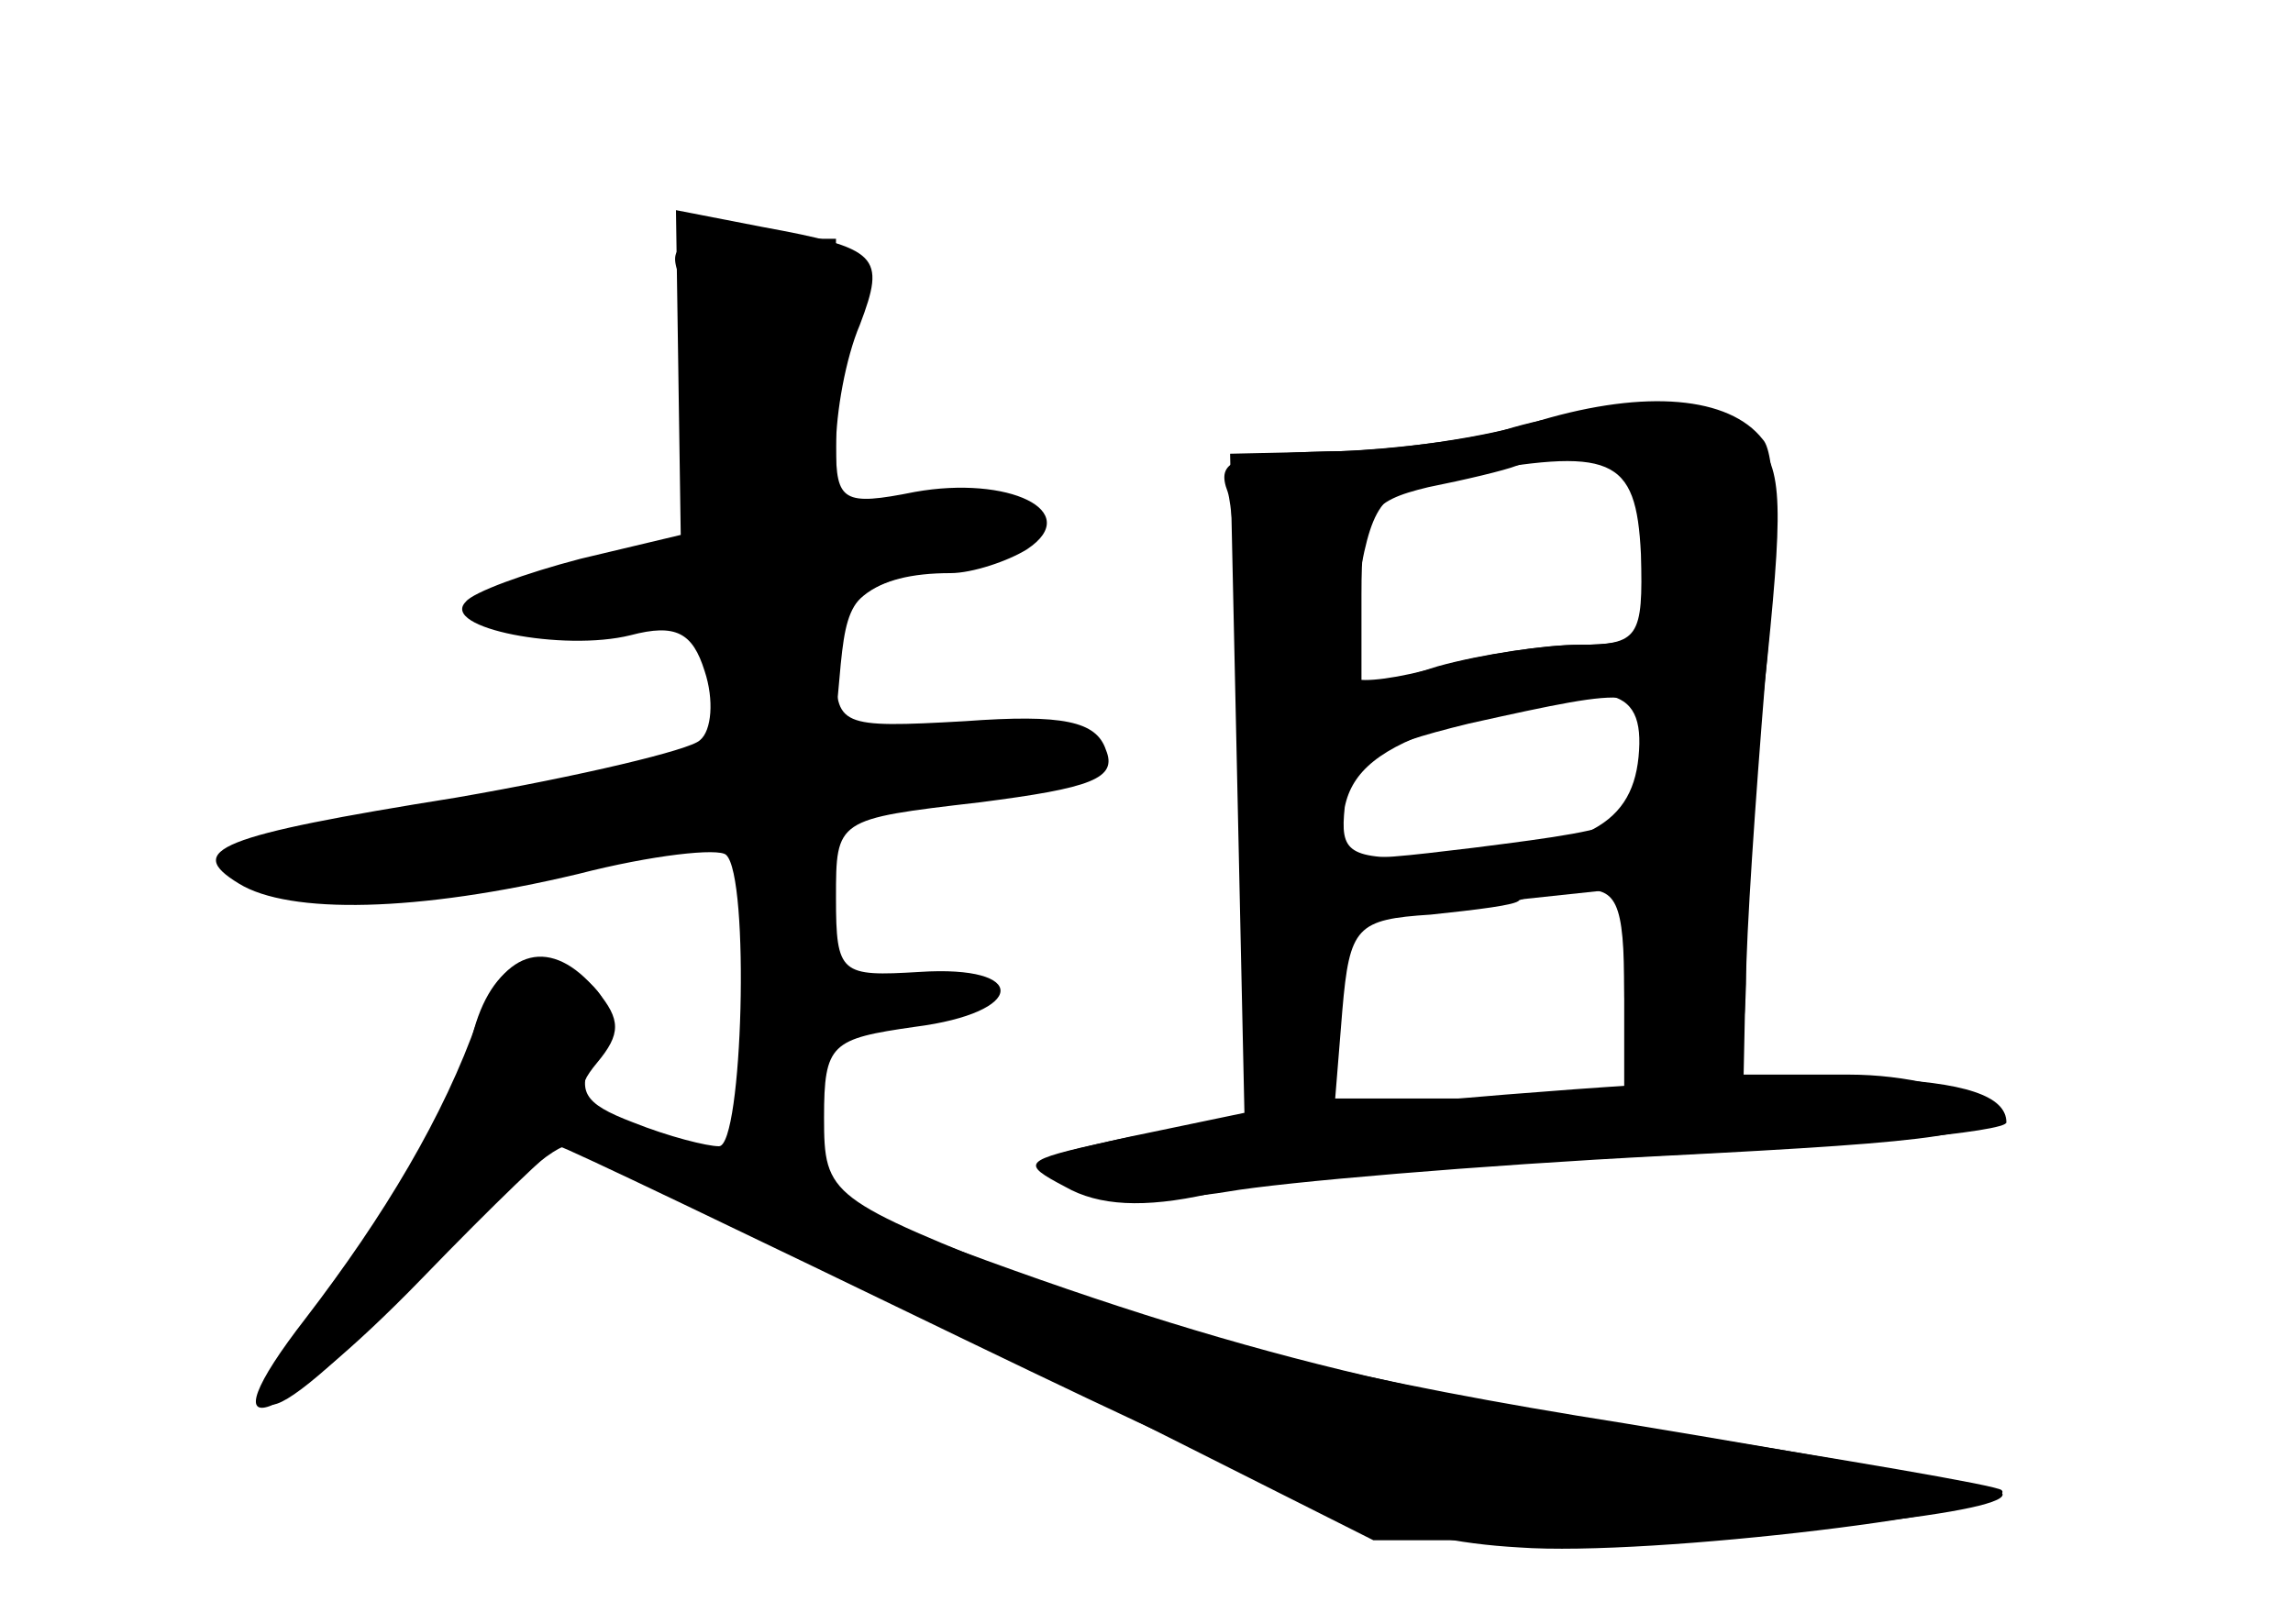 <?xml version="1.0" standalone="no"?>
<!DOCTYPE svg PUBLIC "-//W3C//DTD SVG 20010904//EN"
 "http://www.w3.org/TR/2001/REC-SVG-20010904/DTD/svg10.dtd">
<svg version="1.0" xmlns="http://www.w3.org/2000/svg"
 width="96pt" height="68pt" viewBox="0 0 96 68"
 preserveAspectRatio="xMidYMid meet">
<g transform="translate(0,68) scale(0.1,-0.1)" fill="#000000" stroke="none">
<g id="part-0" class="char-part">
  <path d="M284 524 l1 -68 -42 -10 c-23 -6 -45 -14 -48 -18 -11 -11 41 -21 69
-14 19 5 26 1 31 -15 4 -12 3 -25 -2 -29 -4 -4 -50 -15 -102 -24 -100 -16
-114 -22 -91 -36 21 -13 75 -12 142 4 31 8 59 11 62 8 10 -9 7 -122 -3 -122
-5 0 -21 4 -36 10 -21 8 -24 13 -16 29 8 14 7 22 -4 31 -21 18 -41 6 -48 -27
-3 -16 -26 -57 -51 -91 -57 -77 -40 -81 29 -7 28 30 56 55 62 55 7 0 85 -37
175 -83 l163 -82 85 0 c81 1 186 12 178 20 -2 2 -73 15 -158 29 -108 17 -182
35 -245 59 -88 35 -90 36 -90 69 0 31 3 33 38 38 47 6 48 26 2 23 -33 -2 -35
-1 -35 31 0 33 0 33 60 40 47 6 58 10 53 22 -4 12 -18 15 -59 12 -53 -3 -54
-2 -54 23 0 27 15 39 48 39 9 0 24 5 32 10 24 16 -8 31 -47 24 -30 -6 -33 -4
-33 19 0 14 4 37 10 51 11 29 8 32 -41 41 l-36 7 1 -68z"/>
  <path d="M630 500 c-14 -4 -45 -8 -70 -9 l-45 -1 3 -138 3 -138 -48 -10 c-45
-10 -46 -11 -24 -21 14 -6 41 -6 65 -2 23 4 105 11 183 15 118 6 141 9 132 21
-7 7 -31 13 -55 13 l-44 0 1 48 c0 26 4 83 9 127 7 69 6 82 -8 93 -17 13 -63
14 -102 2z m57 -52 c1 -35 -1 -38 -26 -38 -14 0 -40 -4 -58 -9 -17 -5 -33 -7
-36 -5 -2 2 -1 21 2 42 6 33 10 38 41 43 65 12 75 8 77 -33z m-1 -85 c-3 -30
-25 -40 -88 -42 -34 -1 -37 2 -35 21 3 15 15 25 43 34 67 21 83 18 80 -13z
m-6 -99 l0 -44 -61 0 -60 0 3 37 c3 35 6 38 37 40 19 2 36 4 37 6 2 1 12 3 24
4 17 2 20 -4 20 -43z"/>
</g>
<g id="part-1" class="char-part">
  <path d="M285 563 c4 -10 10 -39 12 -65 l5 -47 -51 -7 c-65 -8 -66 -24 -1 -24
48 0 50 -1 50 -29 0 -32 0 -32 -122 -52 -43 -6 -78 -15 -78 -20 0 -19 65 -17
175 6 66 14 135 25 153 25 23 0 32 4 29 13 -3 8 -21 11 -56 9 l-52 -3 3 33 c3
30 7 33 46 41 51 10 46 27 -9 27 l-39 0 0 55 0 55 -36 0 c-31 0 -35 -3 -29
-17z"/>
</g>
<g id="part-2" class="char-part">
  <path d="M200 253 c-14 -40 -39 -82 -72 -125 -45 -58 -12 -46 49 17 29 30 55
55 57 55 2 0 79 -37 172 -82 143 -69 178 -83 230 -86 55 -4 211 15 202 24 -2
2 -67 13 -143 25 -130 19 -216 44 -355 99 -30 12 -66 26 -79 31 -19 8 -21 12
-11 24 10 12 10 18 0 30 -19 23 -39 18 -50 -12z"/>
</g>
<g id="part-3" class="char-part">
  <path d="M645 504 c-22 -7 -62 -13 -89 -13 -40 -1 -47 -4 -42 -17 3 -9 6 -72
6 -141 0 -113 2 -124 18 -121 12 2 18 14 20 41 4 42 6 43 75 50 l47 5 0 -39
c0 -35 3 -39 25 -39 22 0 25 4 26 38 0 20 4 78 8 127 5 53 5 95 -1 101 -14 18
-49 21 -93 8z m39 -30 c3 -9 6 -27 6 -40 0 -20 -5 -24 -28 -24 -15 0 -42 -4
-60 -9 l-32 -10 0 40 c0 34 3 39 28 45 15 3 32 7 37 9 24 8 43 4 49 -11z m6
-108 c0 -31 -2 -32 -73 -41 -58 -7 -59 -7 -55 16 2 20 12 26 53 36 72 16 75
16 75 -11z"/>
</g>
<g id="part-4" class="char-part">
  <path d="M599 219 c-53 -5 -114 -12 -135 -17 -36 -8 -37 -9 -18 -19 14 -8 33
-9 60 -3 21 5 105 12 187 16 81 4 147 10 147 14 0 22 -69 24 -241 9z"/>
</g>
</g>
</svg>